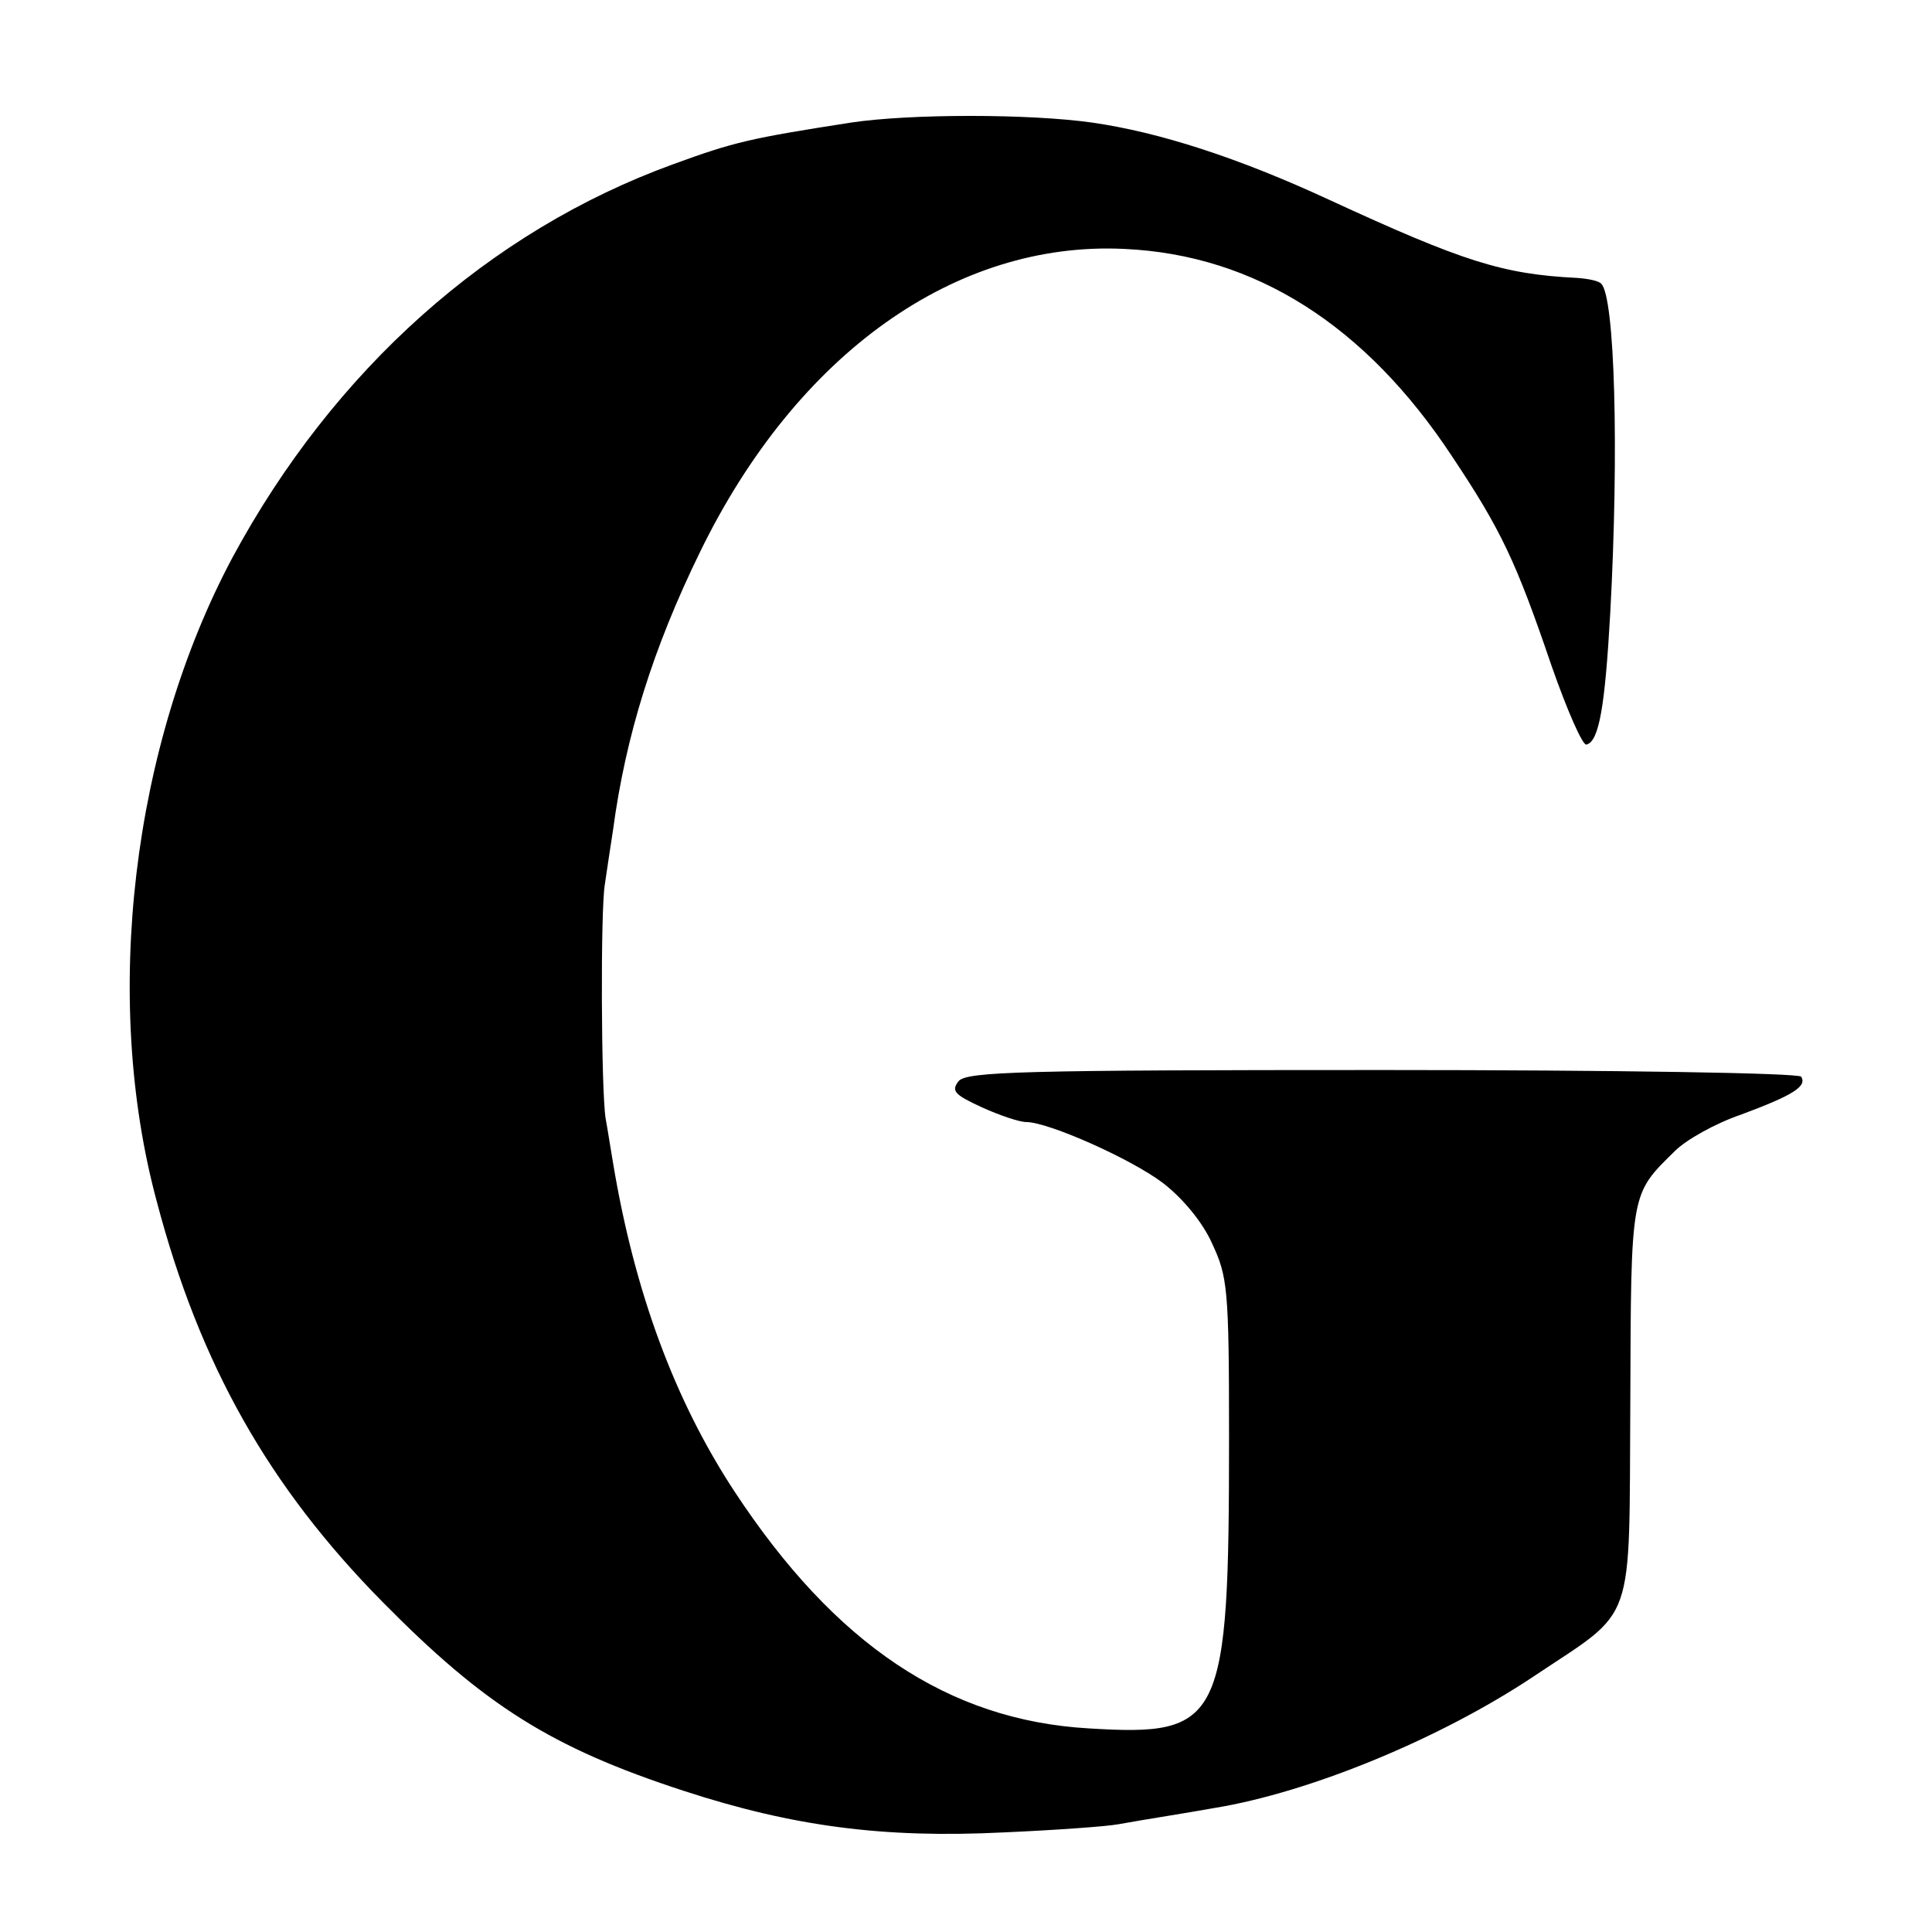 <?xml version="1.0" standalone="no"?>
<!DOCTYPE svg PUBLIC "-//W3C//DTD SVG 20010904//EN"
 "http://www.w3.org/TR/2001/REC-SVG-20010904/DTD/svg10.dtd">
<svg version="1.0" xmlns="http://www.w3.org/2000/svg"
 width="260pt" height="260pt" viewBox="0 0 260 260"
 preserveAspectRatio="xMidYMid meet">
<g transform="translate(0,260) scale(0.1,-0.1)"
fill="#000000" stroke="none">
<path d="M1145 2435 c-135 -21 -157 -26 -239 -56 -248 -90 -457 -277 -593
-529 -135 -253 -176 -593 -102 -867 58 -220 151 -384 304 -539 137 -139 227
-196 405 -254 147 -48 269 -64 430 -56 69 3 139 8 155 11 17 3 46 8 65 11 19
3 48 8 65 11 128 21 303 93 429 177 139 93 128 62 130 369 1 285 0 279 60 338
15 15 54 37 89 49 70 26 89 38 81 51 -3 5 -250 9 -563 9 -484 0 -560 -2 -571
-15 -10 -13 -6 -18 31 -35 24 -11 51 -20 60 -20 30 0 142 -50 184 -82 26 -20
53 -52 66 -81 21 -45 23 -60 23 -260 0 -386 -9 -404 -189 -393 -189 11 -341
113 -476 318 -81 123 -135 269 -164 443 -3 17 -7 44 -10 60 -6 38 -7 281 -1
315 2 14 7 47 11 73 17 127 54 245 117 374 130 267 344 419 571 408 176 -8
325 -103 441 -279 66 -99 86 -141 134 -282 21 -60 42 -108 47 -106 17 4 25 52
32 177 12 221 6 425 -12 443 -3 4 -18 7 -33 8 -100 5 -153 22 -333 105 -123
57 -229 91 -319 104 -85 12 -245 12 -325 0z"/>
</g>
</svg>
